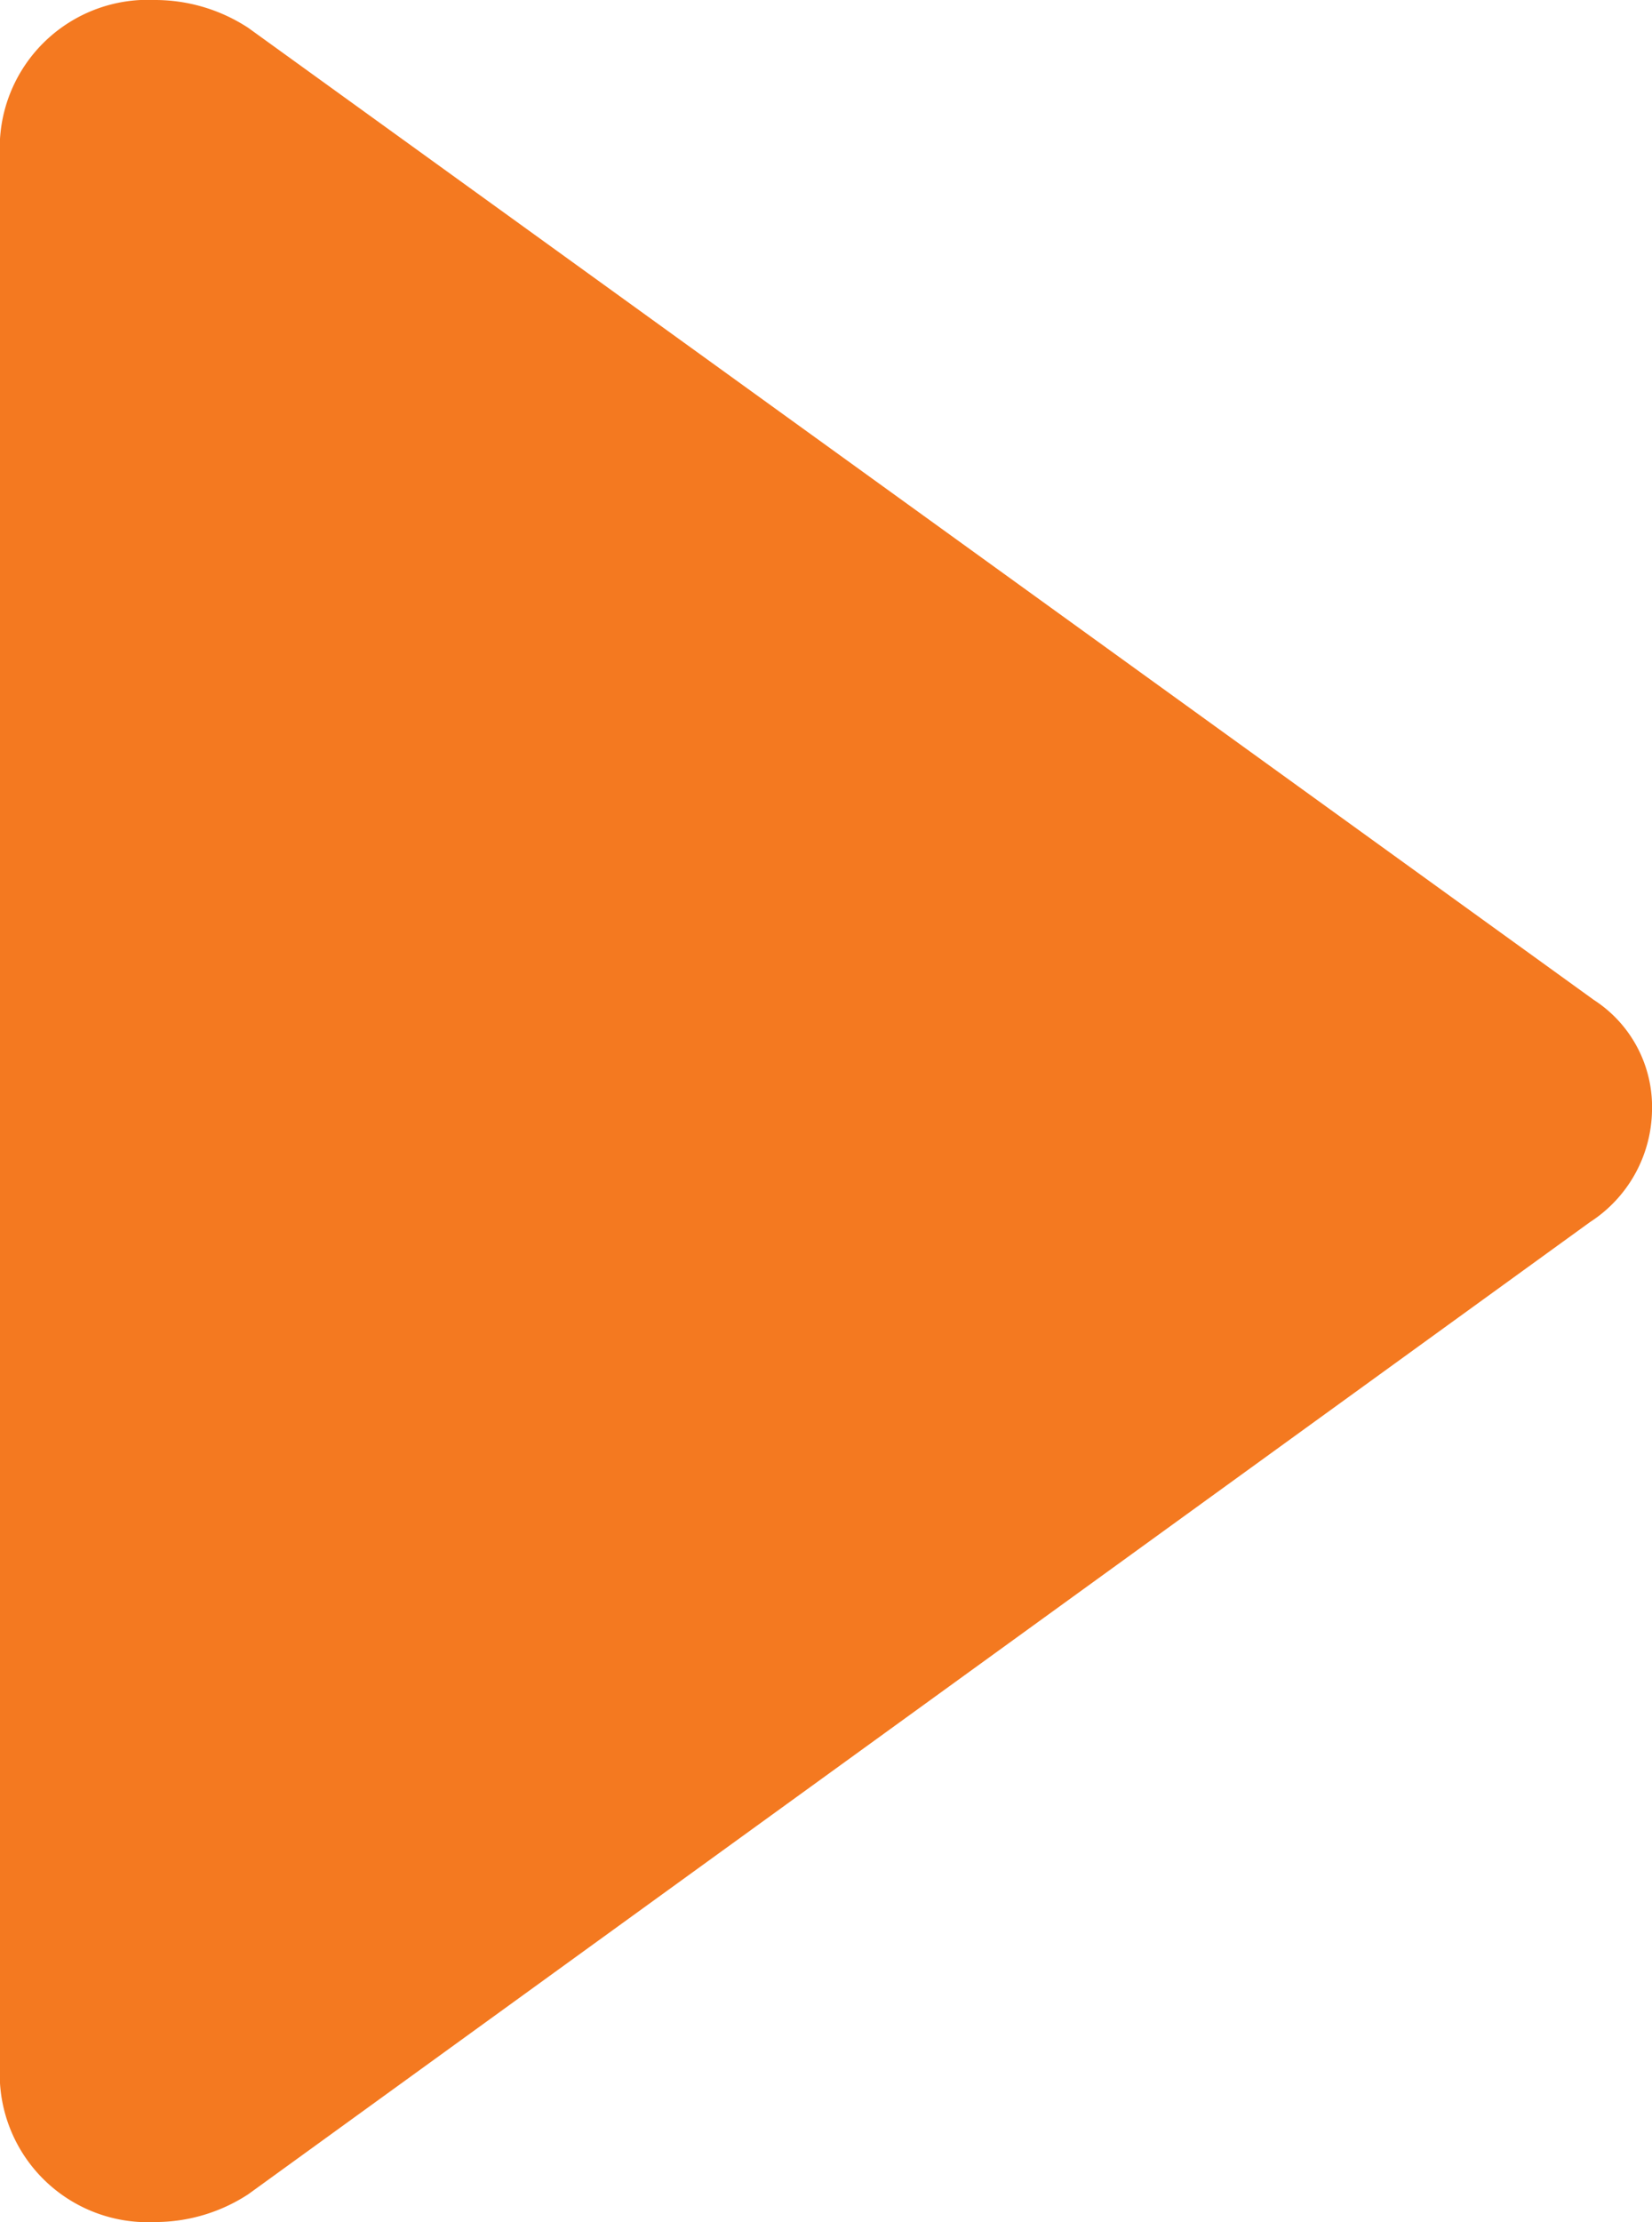 <svg xmlns="http://www.w3.org/2000/svg" width="29" height="39" viewBox="0 0 29 39">
  <path id="Icon_Color" data-name="Icon Color" d="M2.723,39A2.6,2.6,0,0,1,0,36.563V2.438A2.6,2.6,0,0,1,2.723,0,2.989,2.989,0,0,1,4.357.488L27.979,17.55A2.235,2.235,0,0,1,29,19.5a2.377,2.377,0,0,1-1.089,1.95L4.357,38.513A2.989,2.989,0,0,1,2.723,39Z" fill="#f47920"/>
</svg>
